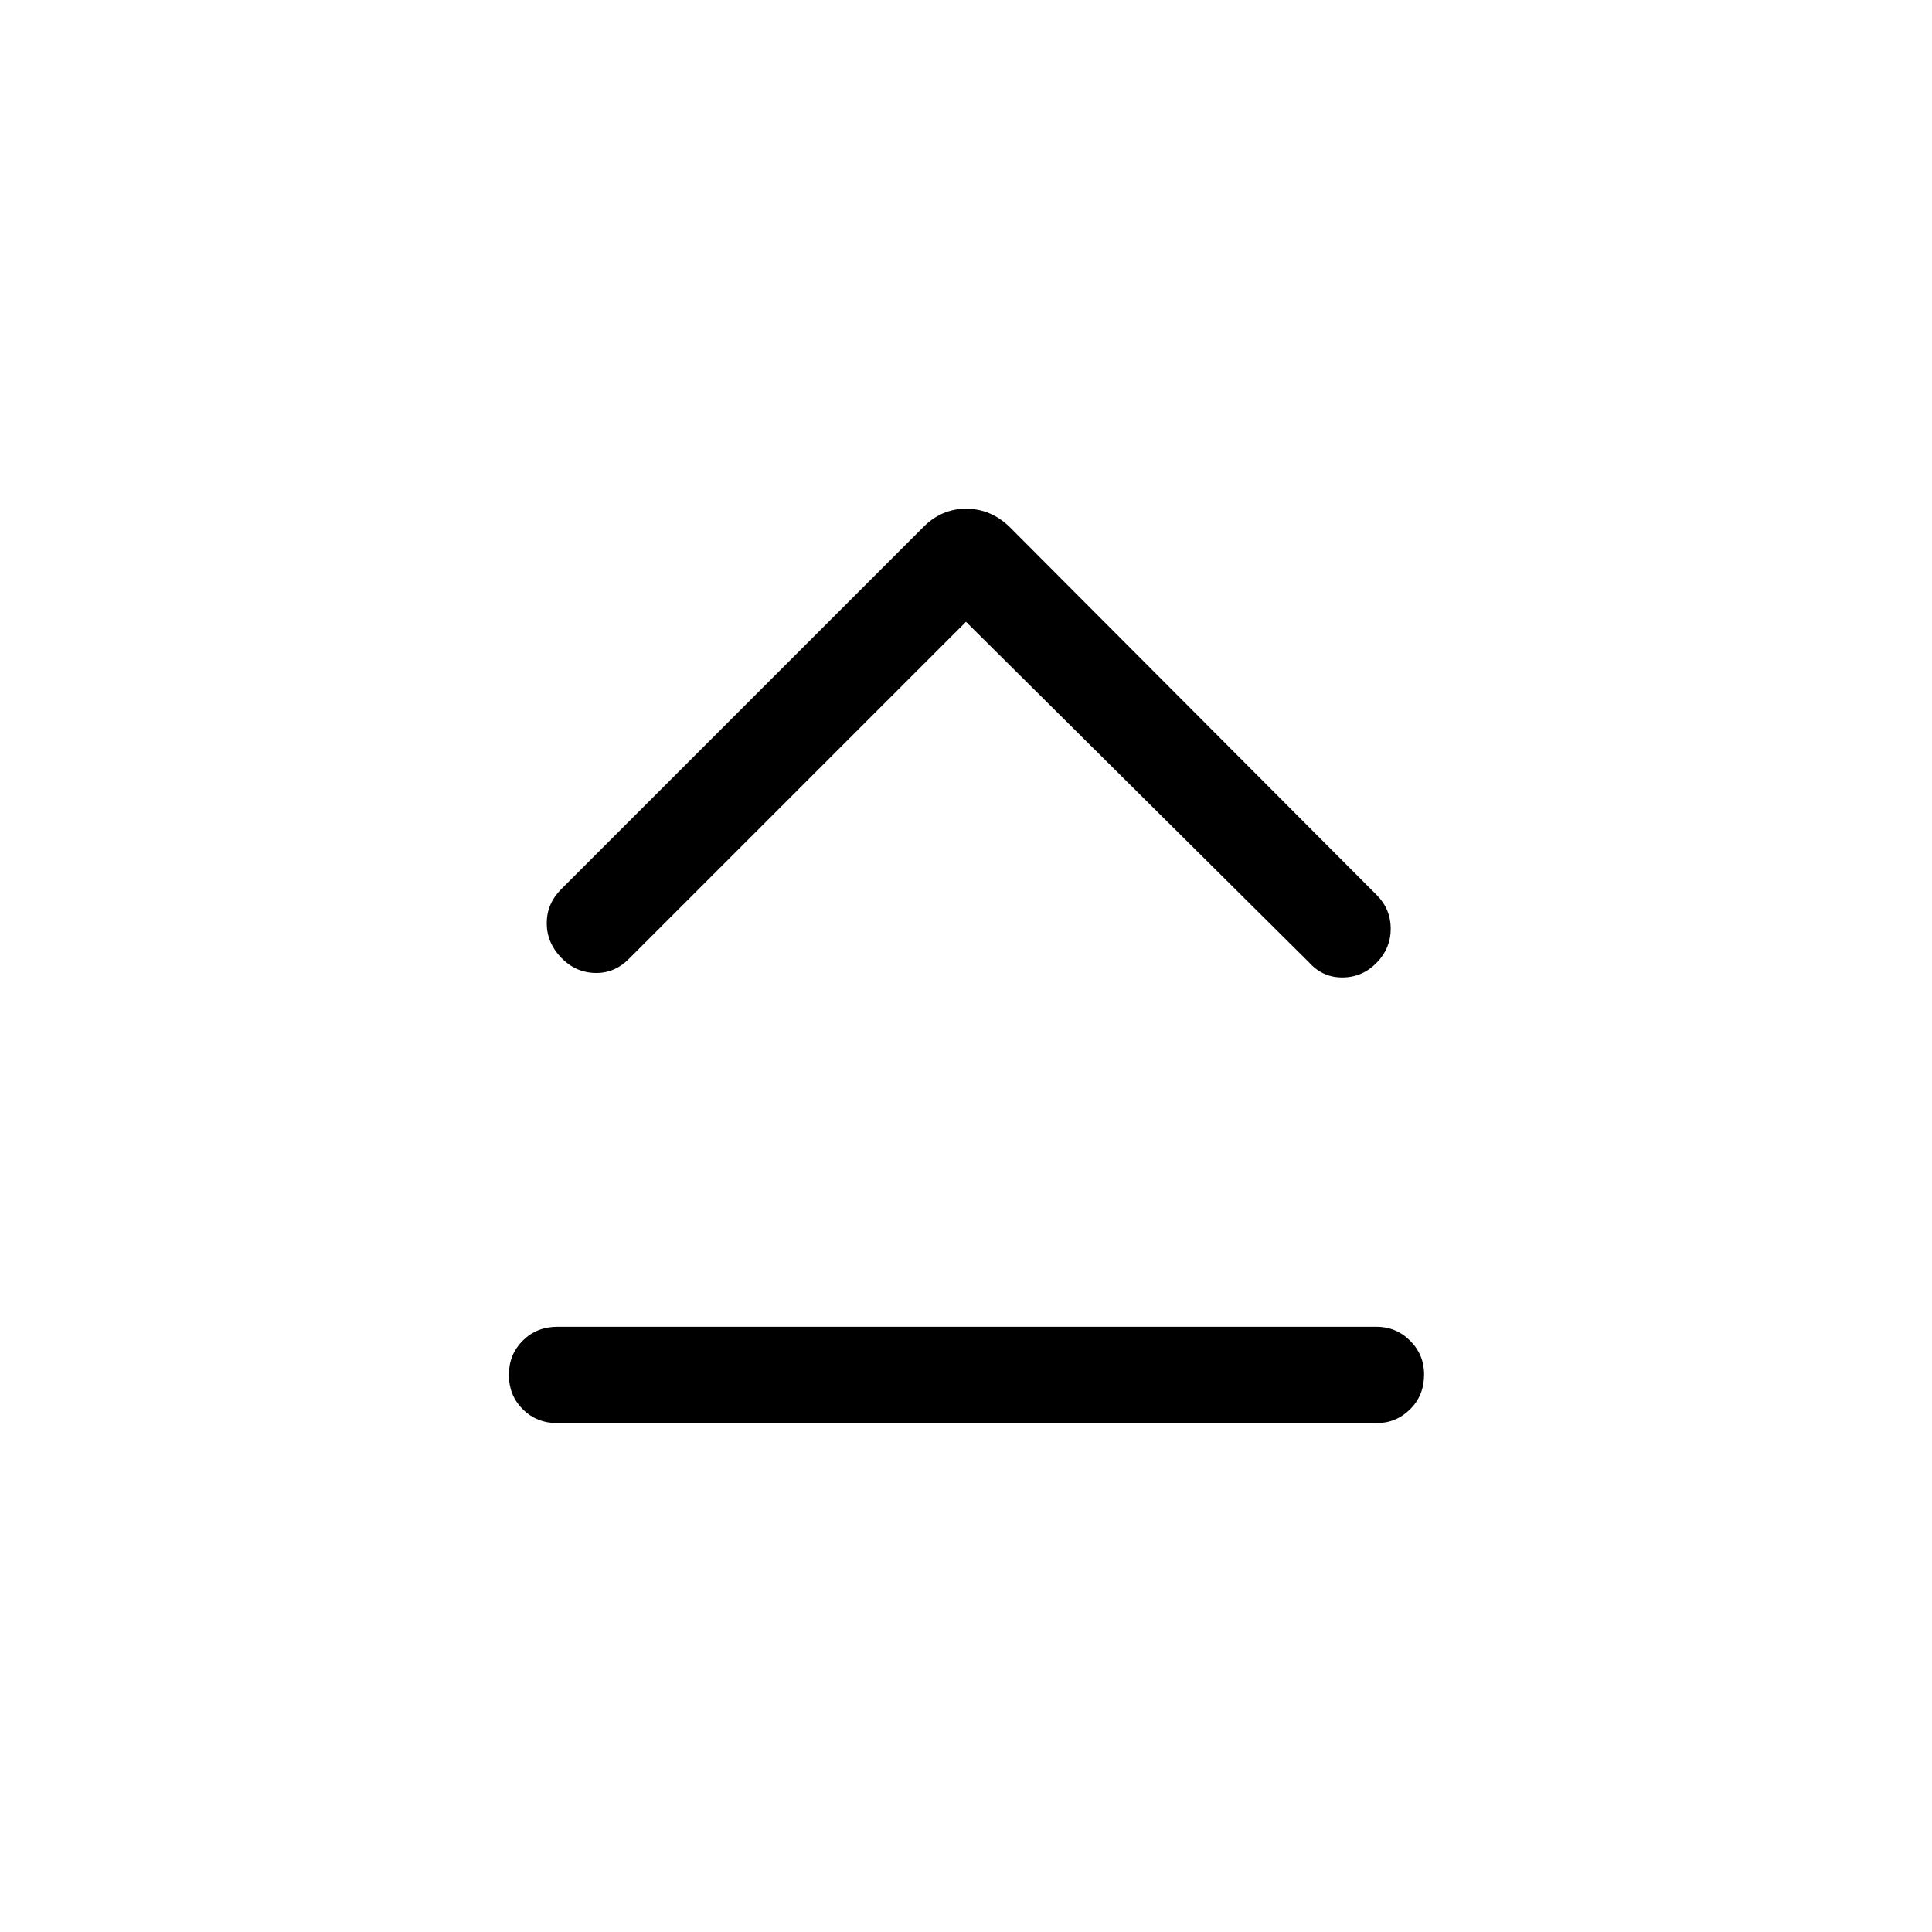 <svg xmlns="http://www.w3.org/2000/svg" height="40" viewBox="0 -960 960 960" width="40"><path d="M277.05-252.85q-10.4 0-17.3-6.9-6.9-6.91-6.9-17.05 0-10.15 6.9-17.04 6.9-6.89 17.3-6.89h406.9q9.8 0 16.74 6.94 6.94 6.95 6.94 16.75 0 10.41-6.94 17.3-6.94 6.89-16.74 6.89h-406.9ZM480-651.04l-167.2 167.2q-7.26 7.52-17.08 7.29-9.82-.22-16.94-7.64-7.11-7.43-7.11-17.1 0-9.68 7.22-16.91l180.04-180.04q8.98-8.98 21.12-8.98t21.42 8.86L684.2-515.14q6.79 6.82 6.85 16.49.06 9.66-6.79 16.83-7.12 7.42-17.08 7.51-9.96.08-16.79-7.54L480-651.04Z"/></svg>
